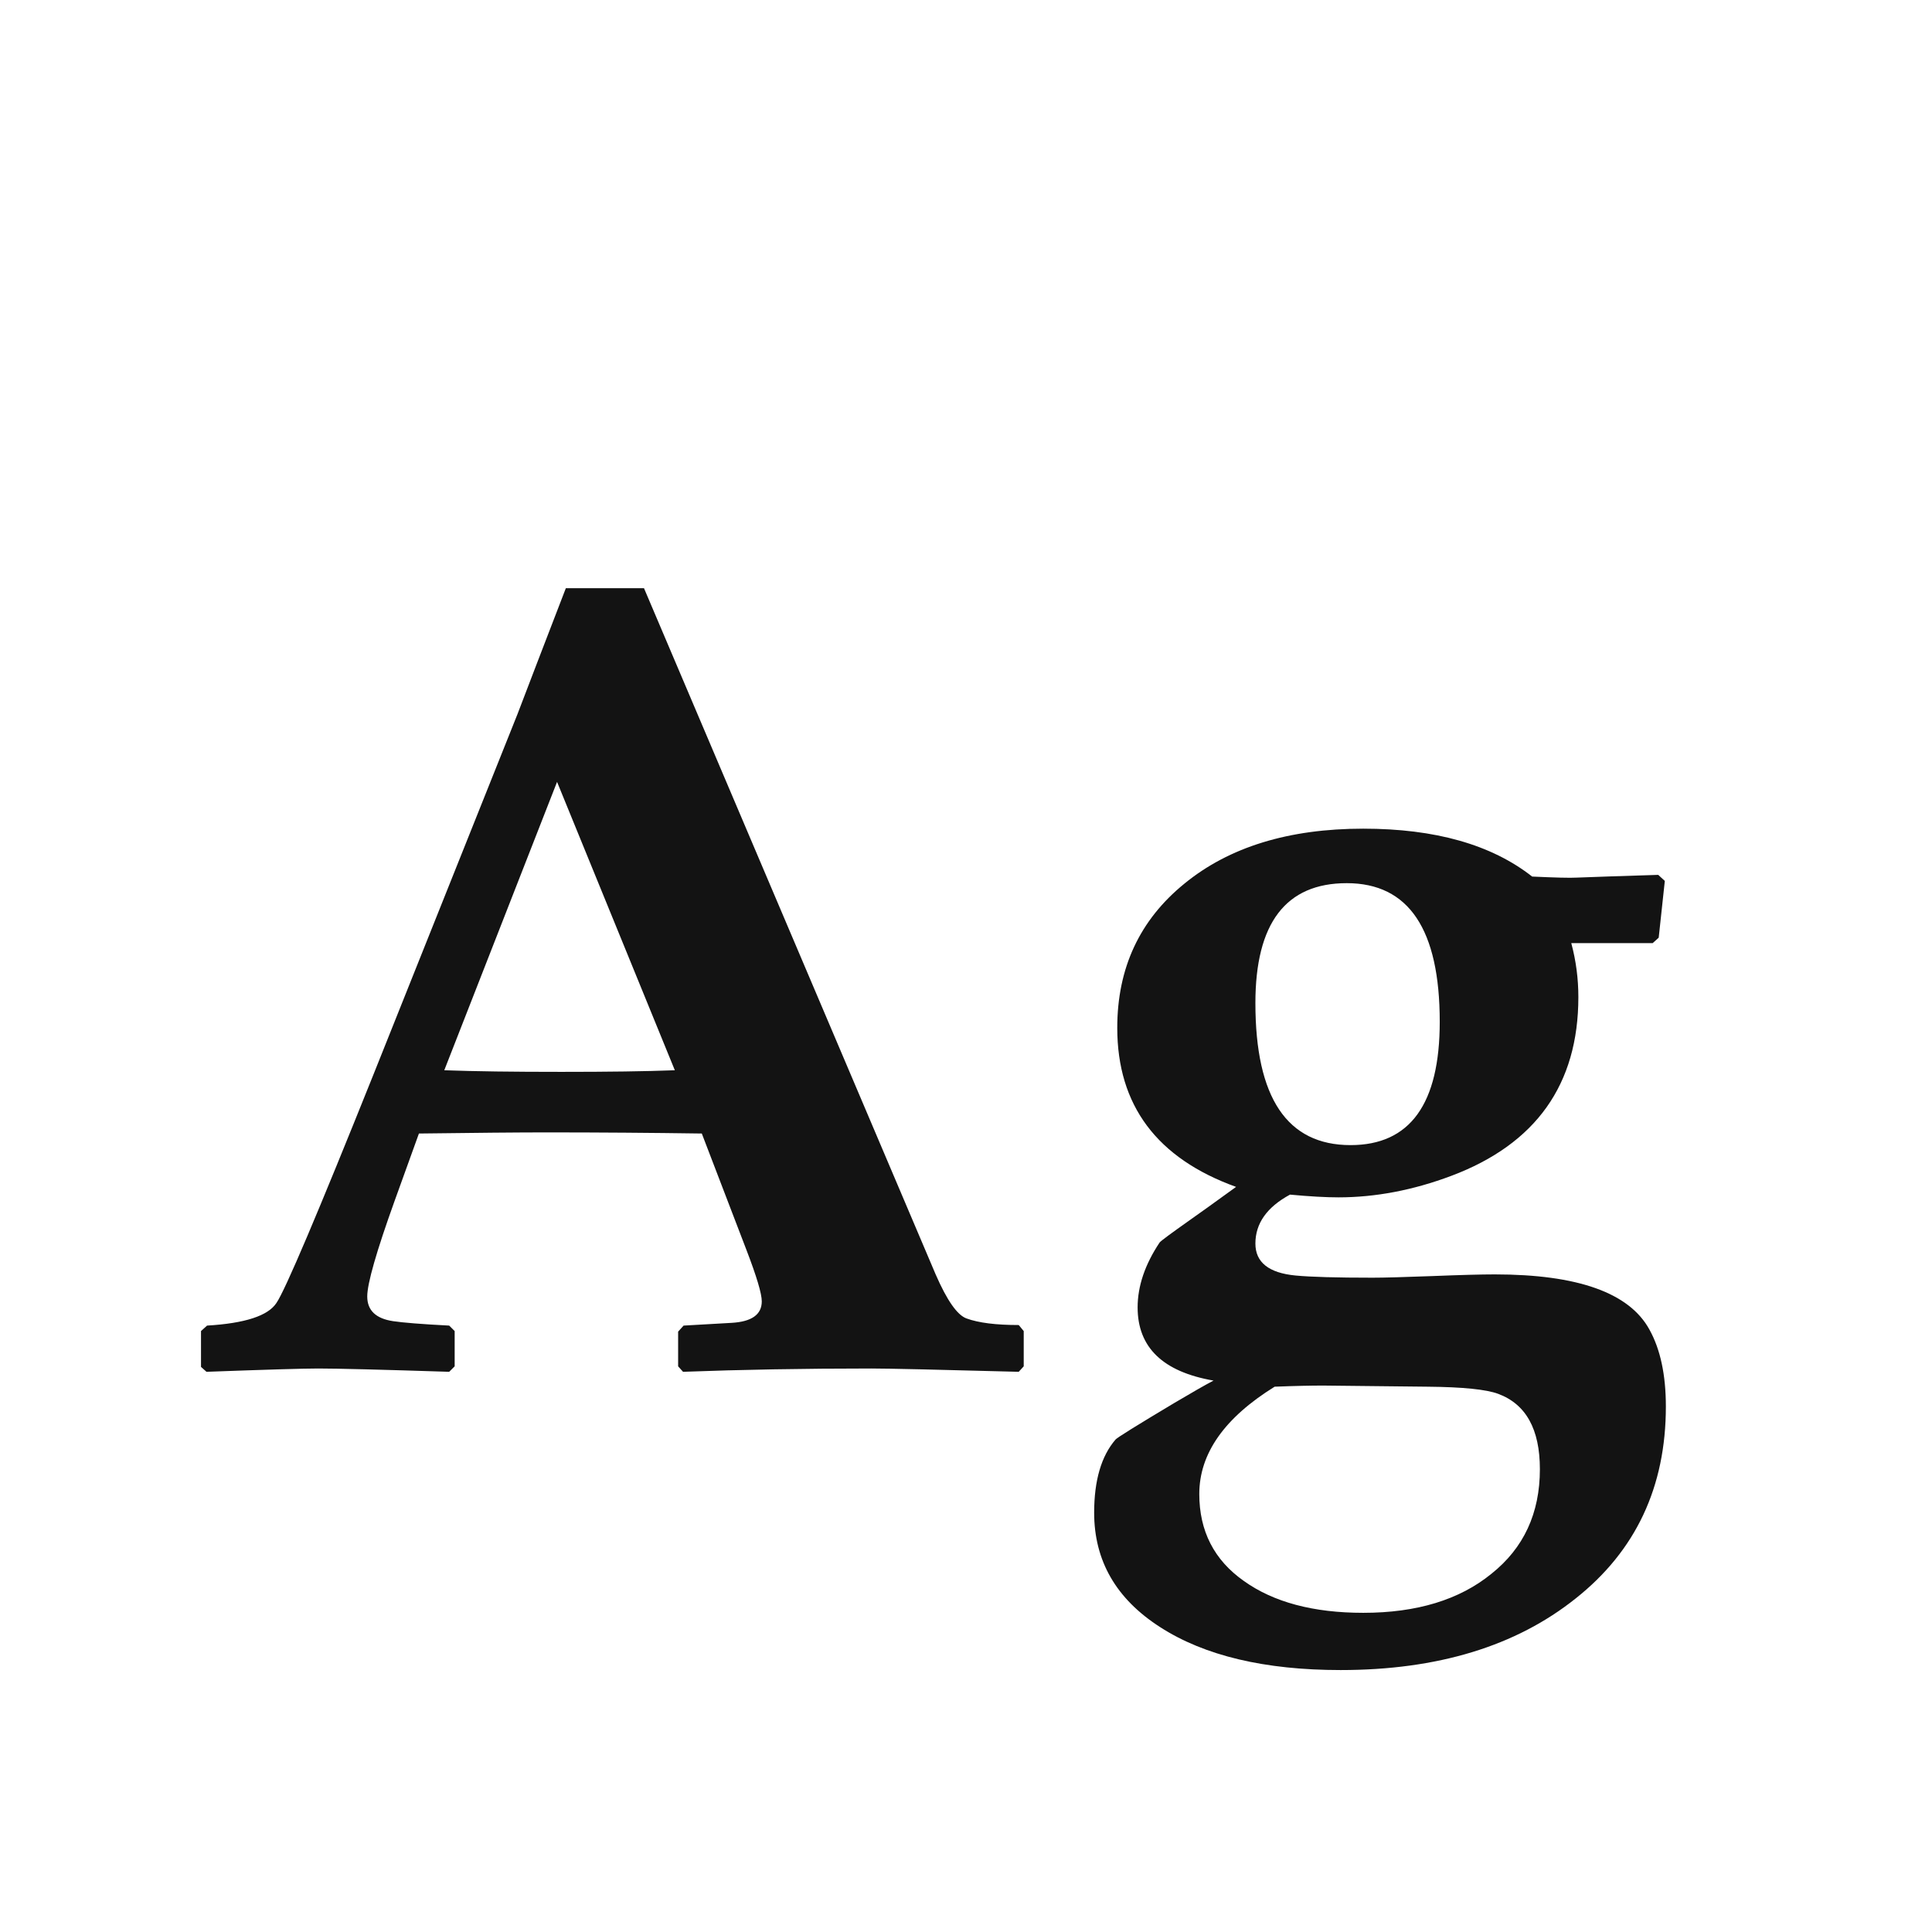 <svg width="24" height="24" viewBox="0 0 24 24" fill="none" xmlns="http://www.w3.org/2000/svg">
<path d="M12.717 16.973L12.655 17.041C11.644 17.014 11.033 17 10.823 17C9.985 17 9.205 17.014 8.485 17.041L8.424 16.973V16.542L8.492 16.467L9.087 16.433C9.338 16.419 9.463 16.33 9.463 16.166C9.463 16.07 9.399 15.856 9.271 15.523L8.718 14.081C8.089 14.072 7.446 14.067 6.79 14.067C6.435 14.067 5.906 14.072 5.204 14.081L4.903 14.915C4.675 15.549 4.562 15.945 4.562 16.105C4.562 16.278 4.669 16.38 4.883 16.412C5.001 16.43 5.234 16.449 5.58 16.467L5.648 16.535V16.973L5.58 17.041C4.737 17.014 4.195 17 3.953 17C3.766 17 3.304 17.014 2.565 17.041L2.497 16.98V16.535L2.572 16.467C3.042 16.439 3.329 16.346 3.434 16.186C3.543 16.027 3.946 15.077 4.644 13.336L6.428 8.872C6.56 8.526 6.76 8.004 7.029 7.307H8L11.623 15.831C11.764 16.155 11.892 16.337 12.006 16.378C12.156 16.433 12.373 16.46 12.655 16.46L12.717 16.535V16.973ZM8.383 13.295L6.92 9.713L5.519 13.295C5.892 13.309 6.378 13.315 6.975 13.315C7.553 13.315 8.023 13.309 8.383 13.295ZM20.694 17.472C20.694 18.47 20.321 19.265 19.573 19.857C18.83 20.45 17.857 20.746 16.654 20.746C15.711 20.746 14.963 20.568 14.412 20.213C13.865 19.862 13.592 19.388 13.592 18.791C13.592 18.39 13.681 18.087 13.858 17.882C13.877 17.859 14.118 17.709 14.583 17.431C14.806 17.299 14.97 17.205 15.075 17.15C14.446 17.041 14.132 16.738 14.132 16.241C14.132 15.977 14.223 15.708 14.405 15.435C14.419 15.416 14.542 15.325 14.774 15.161C14.884 15.084 15.078 14.945 15.355 14.744C14.371 14.389 13.879 13.73 13.879 12.769C13.879 12.026 14.157 11.429 14.713 10.977C15.269 10.522 16.009 10.294 16.935 10.294C17.828 10.294 18.527 10.492 19.033 10.889C19.32 10.902 19.505 10.907 19.587 10.902C19.81 10.893 20.148 10.882 20.599 10.868L20.681 10.943L20.605 11.648L20.53 11.716H19.519C19.578 11.935 19.607 12.158 19.607 12.386C19.607 13.47 19.081 14.211 18.028 14.607C17.554 14.785 17.087 14.874 16.627 14.874C16.472 14.874 16.271 14.863 16.025 14.84C15.738 14.995 15.595 15.198 15.595 15.448C15.595 15.681 15.761 15.813 16.094 15.845C16.285 15.863 16.604 15.872 17.051 15.872C17.192 15.872 17.438 15.865 17.789 15.852C18.14 15.838 18.4 15.831 18.568 15.831C19.598 15.831 20.239 16.059 20.489 16.515C20.626 16.761 20.694 17.08 20.694 17.472ZM17.885 12.693C17.885 11.545 17.5 10.971 16.73 10.971C15.973 10.971 15.595 11.467 15.595 12.461C15.595 13.637 15.989 14.225 16.777 14.225C17.516 14.225 17.885 13.714 17.885 12.693ZM19.129 18.251C19.129 17.754 18.956 17.442 18.609 17.314C18.463 17.26 18.172 17.23 17.734 17.226L16.436 17.212C16.29 17.212 16.089 17.216 15.834 17.226C15.21 17.613 14.898 18.057 14.898 18.559C14.898 19.019 15.082 19.379 15.451 19.639C15.82 19.903 16.315 20.035 16.935 20.035C17.6 20.035 18.131 19.873 18.527 19.55C18.928 19.231 19.129 18.798 19.129 18.251Z" fill="#131313"/>
</svg>
